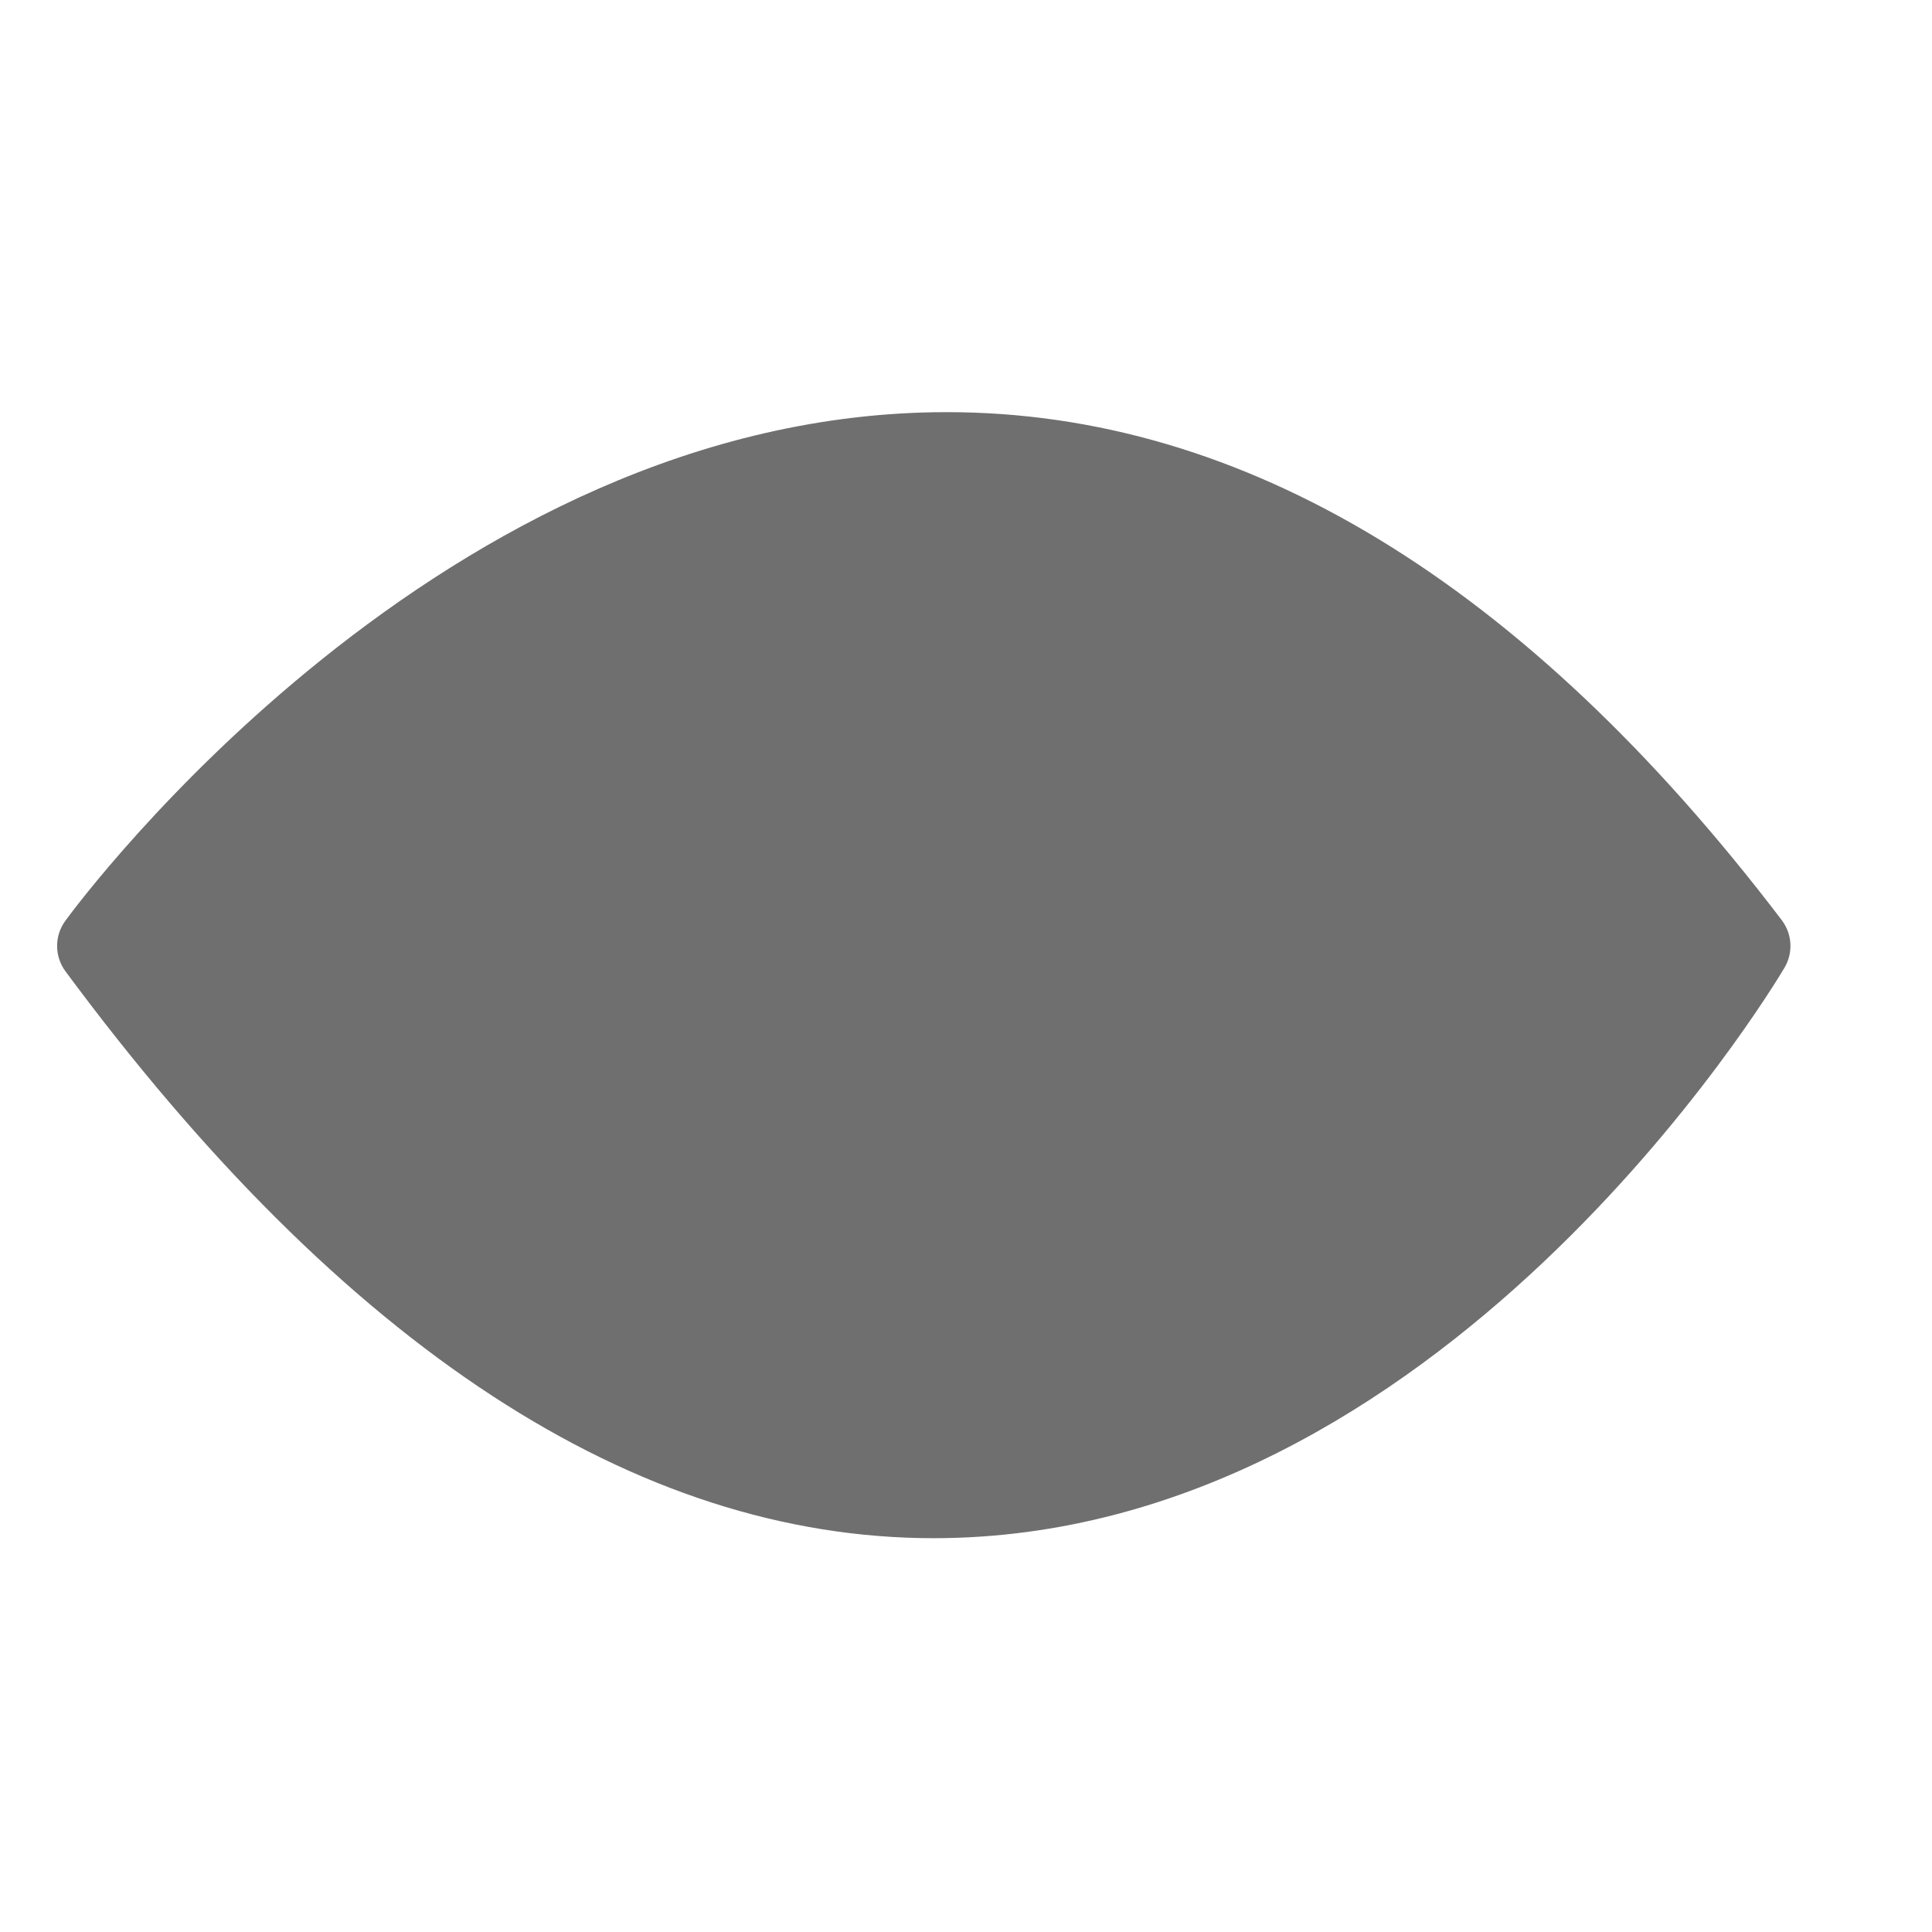 <?xml version="1.0" encoding="UTF-8" standalone="no"?>
<svg width="55px" height="55px" version="1.1" xmlns="http://www.w3.org/2000/svg" xmlns:xlink="http://www.w3.org/1999/xlink" xmlns:sketch="http://www.bohemiancoding.com/sketch/ns">
    <title>sipplugin-offline</title>
    <description>Created with Sketch (http://www.bohemiancoding.com/sketch)</description>
    <defs></defs>
    <g id="Page 1" fill="rgb(215,215,215)" fill-rule="evenodd">
        <g id="Group" fill="rgb(0,0,0)">
            <path d="M50.724,26.196 C43.42,16.6 35.423,11.733 26.953,11.733 C12.6,11.733 2.291,25.624 1.859,26.214 C1.547,26.642 1.548,27.224 1.863,27.651 C9.785,38.359 18.1,43.789 26.577,43.789 C41.003,43.789 50.408,28.211 50.801,27.549 C51.053,27.123 51.021,26.589 50.724,26.196 C50.724,26.196 51.021,26.589 50.724,26.196 L50.724,26.196" id="Shape" fill="rgb(111,111,111)"></path>
        </g>
    </g>
</svg>